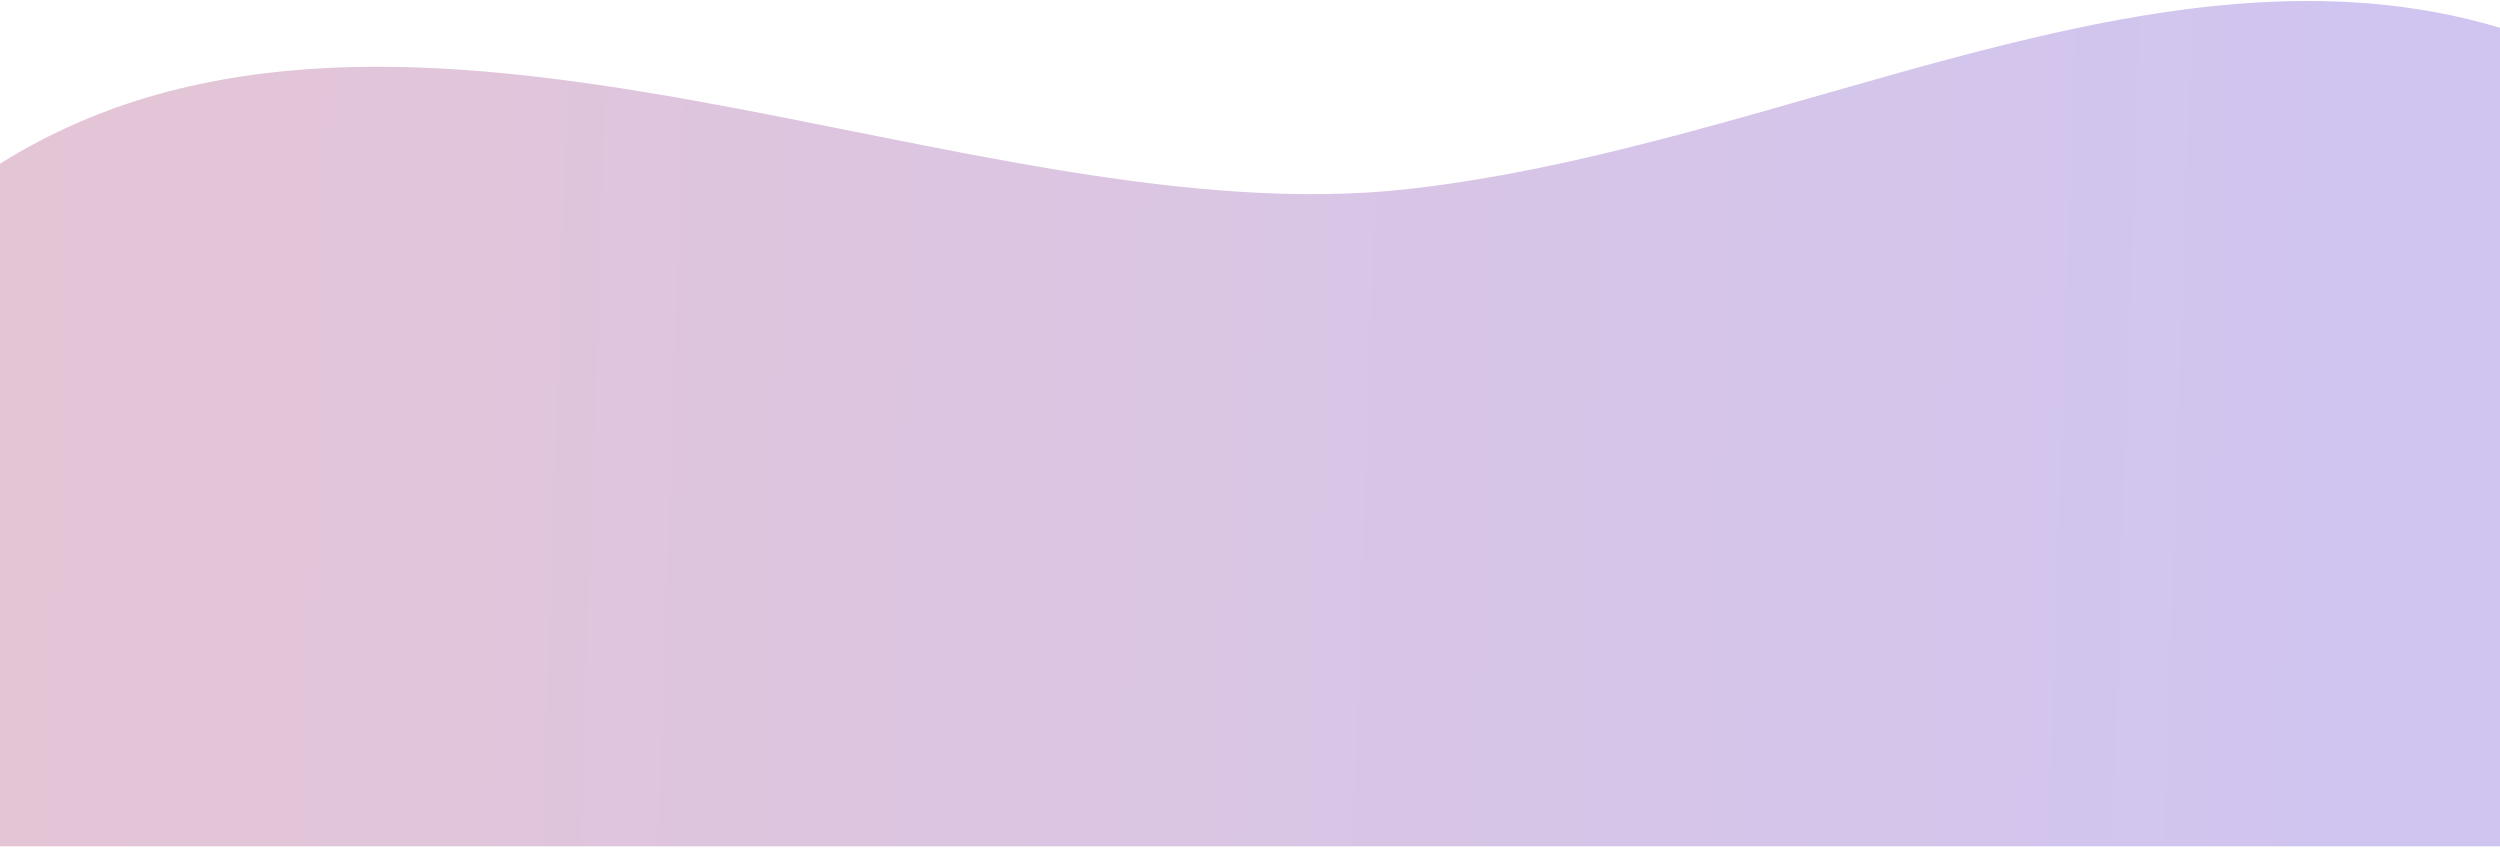<svg width="1920" height="651" viewBox="0 0 1920 651" fill="none" xmlns="http://www.w3.org/2000/svg">
<path d="M1082 145.129C745.1 183.157 309.549 -68.538 0.001 125.747L0.001 650.004L1920 650.004L1920 21.321C1657.39 -57.24 1373.13 112.268 1082 145.129Z" fill="url(#paint0_linear)"/>
<defs>
<linearGradient id="paint0_linear" x1="-52.666" y1="40.904" x2="1813.5" y2="103.828" gradientUnits="userSpaceOnUse">
<stop stop-color="#E5C5D5"/>
<stop offset="1" stop-color="#D0C5F0"/>
</linearGradient>
</defs>
</svg>
